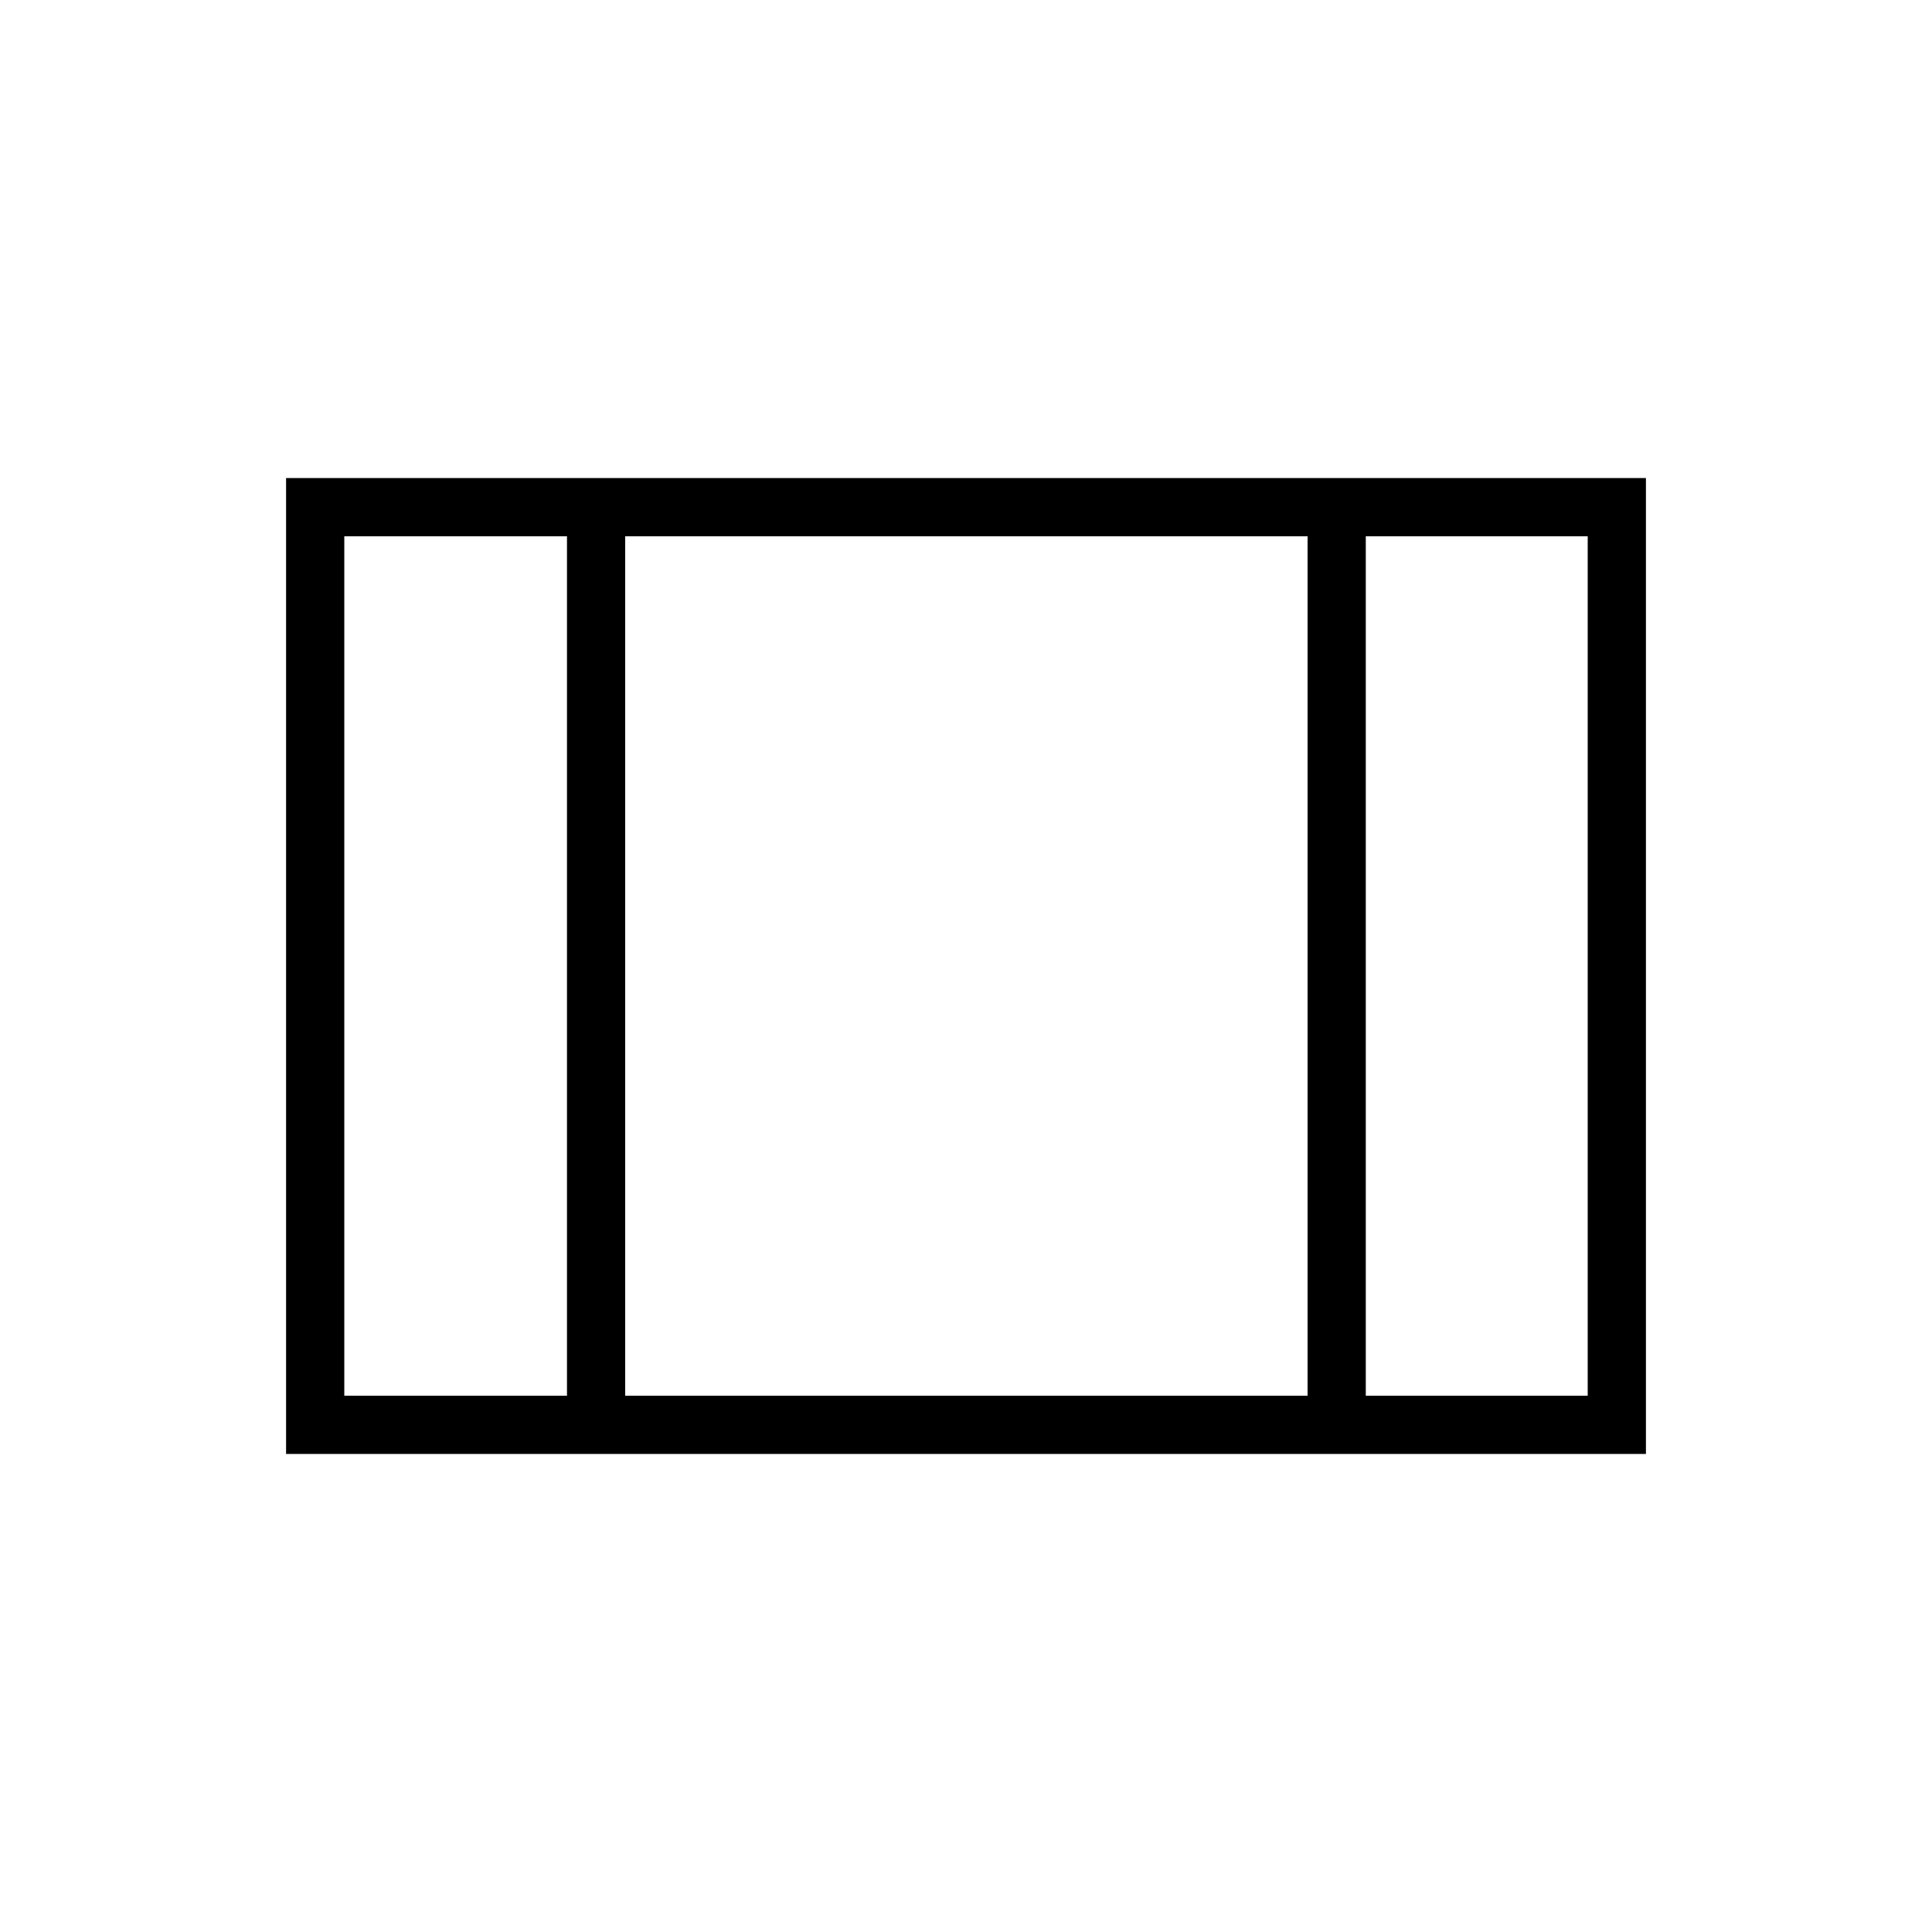 <svg xmlns="http://www.w3.org/2000/svg" height="20" viewBox="0 -960 960 960" width="20"><path d="M142.15-237.54v-484.92h675.7v484.92h-675.7Zm28.93-28.92h110.65v-427.08H171.08v427.08Zm139.57 0h339.08v-427.08H310.65v427.08Zm368 0h110.27v-427.08H678.65v427.08Zm-368-427.08v427.08-427.08Z"/></svg>